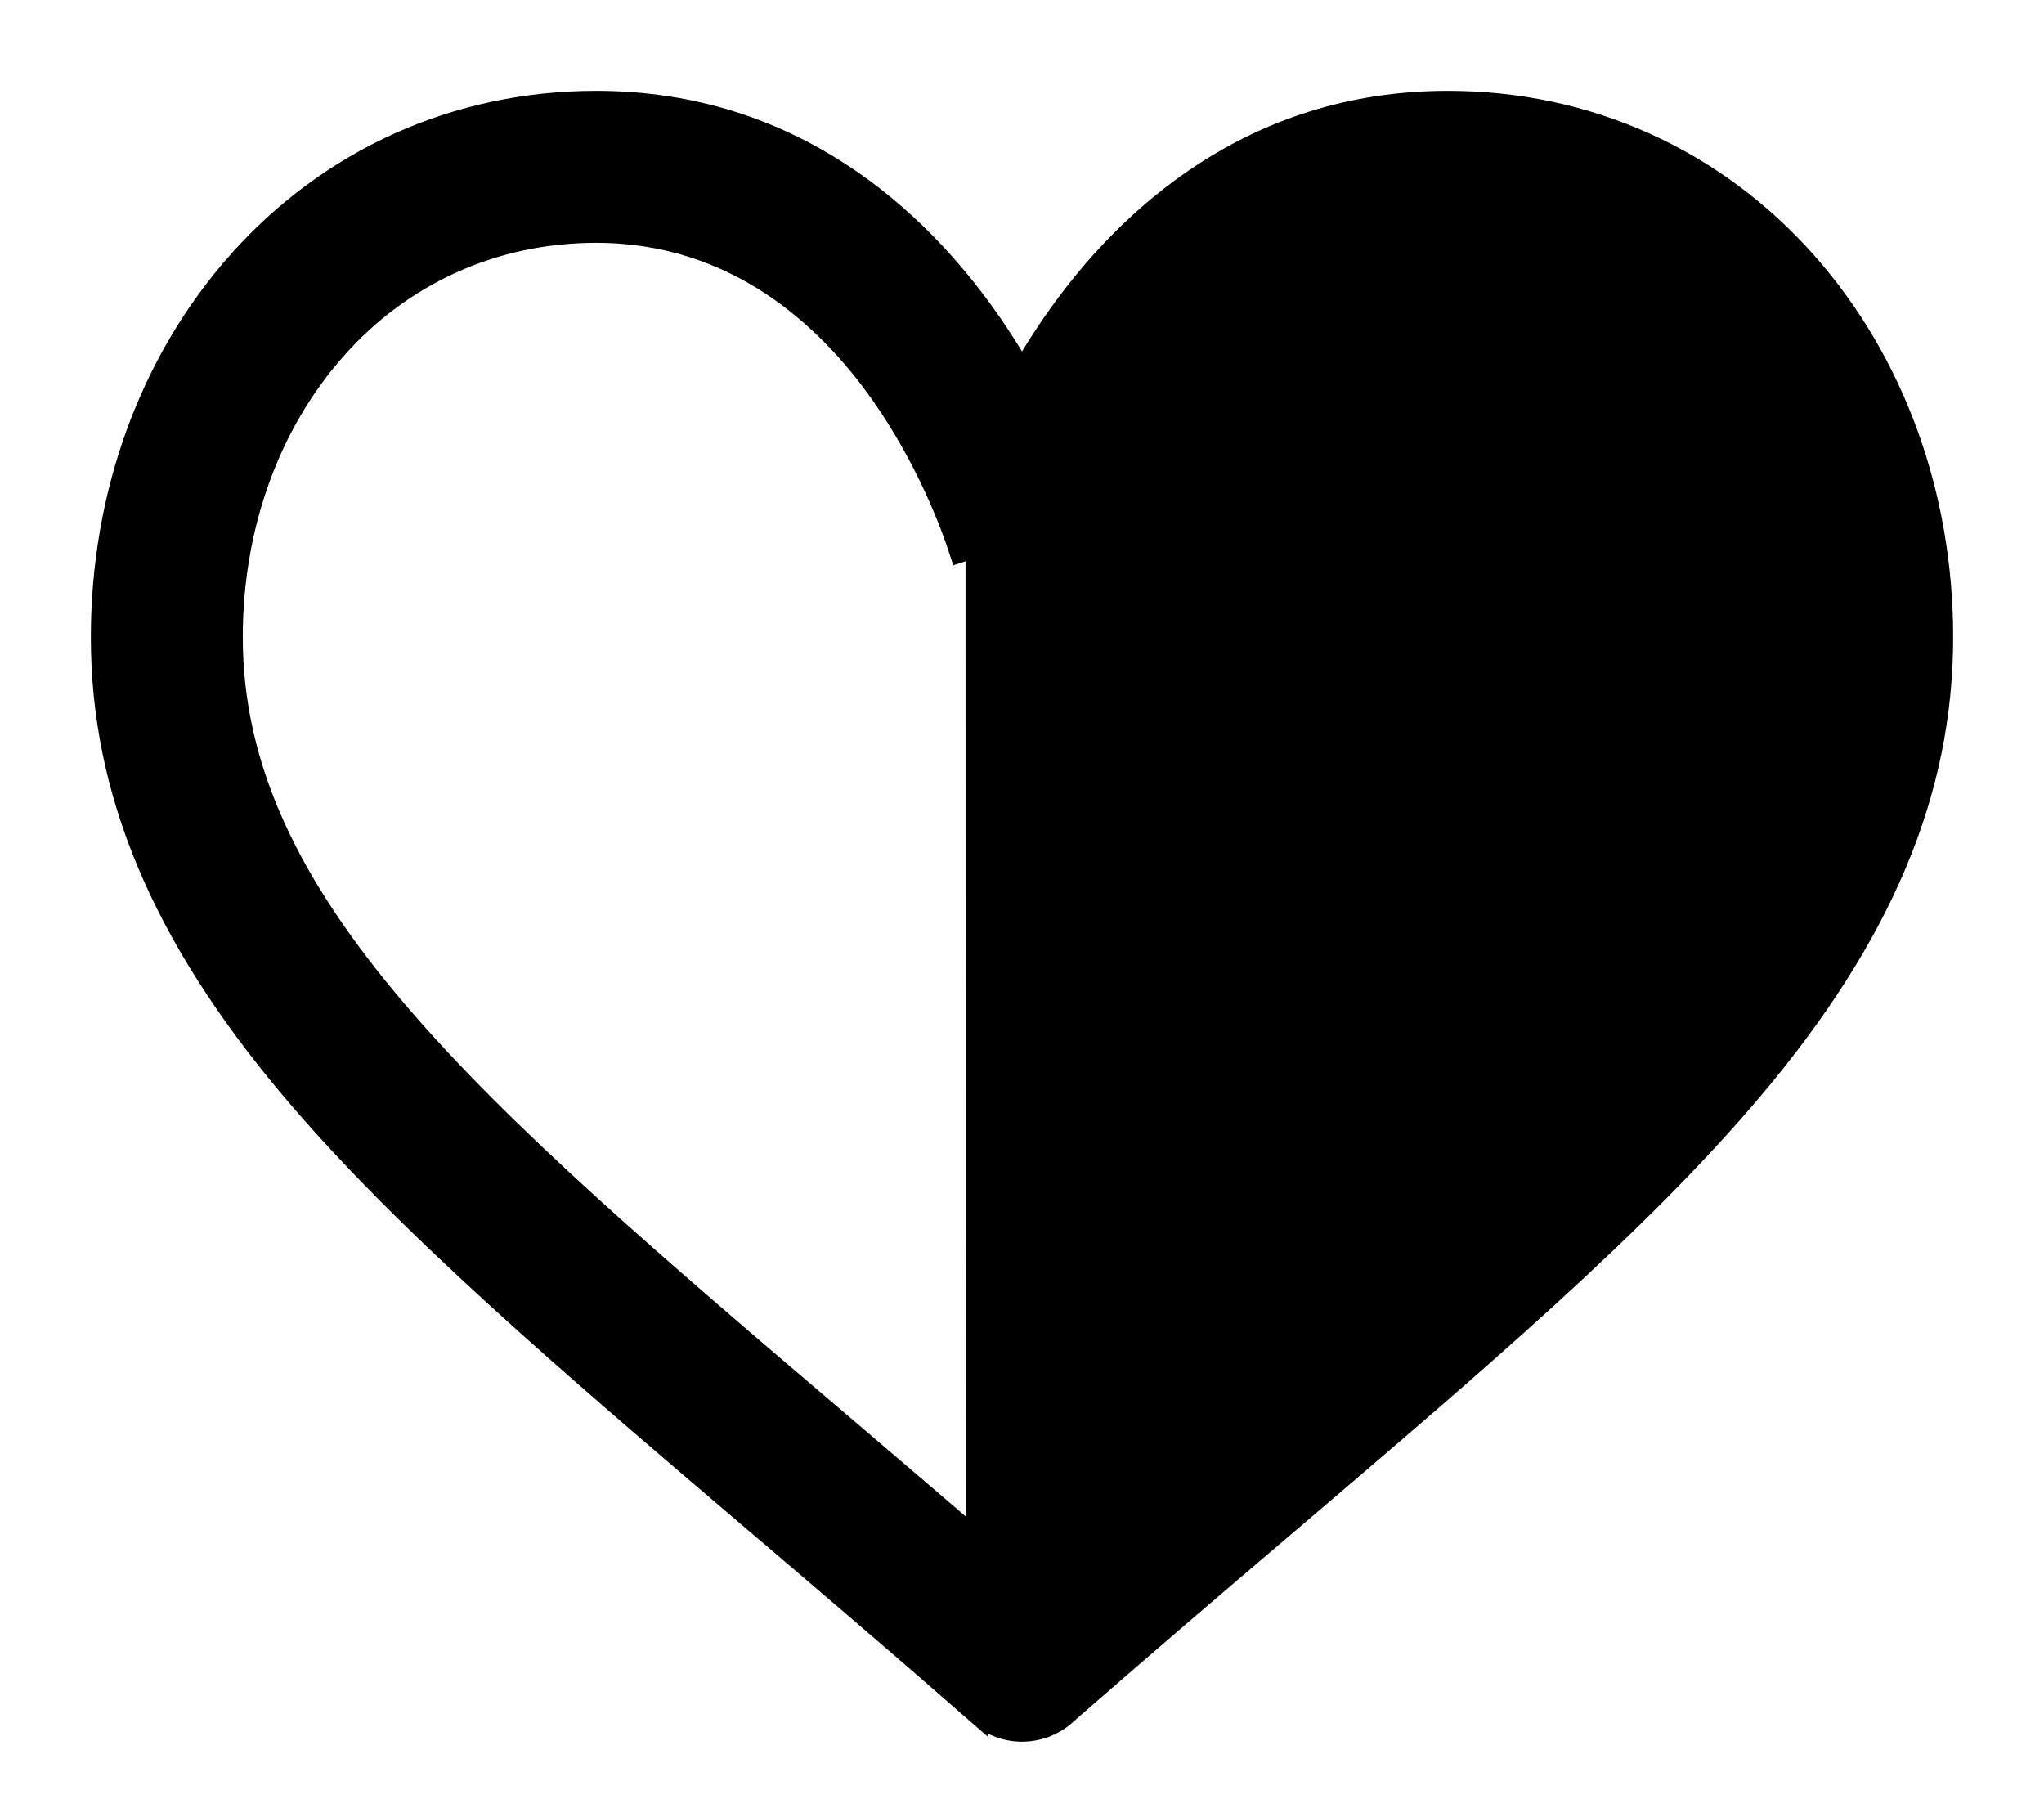 <svg width="18" height="16" viewBox="0 0 18 16" fill="none" xmlns="http://www.w3.org/2000/svg">
<path d="M8.602 2.852L8.683 2.794C8.075 1.936 6.981 0.9 5.25 0.9C4.023 0.9 2.901 1.405 2.092 2.322L2.167 2.389L2.092 2.322C1.322 3.196 0.9 4.364 0.9 5.61C0.9 6.971 1.433 8.231 2.559 9.571C3.562 10.764 5.002 11.991 6.659 13.403L6.665 13.408L6.67 13.412C7.288 13.939 7.926 14.482 8.605 15.076L8.602 2.852ZM8.602 2.852L8.683 2.794C8.802 2.961 8.907 3.129 9 3.291C9.093 3.129 9.198 2.961 9.317 2.794C9.925 1.936 11.018 0.9 12.75 0.9C13.977 0.9 15.099 1.405 15.908 2.322L15.908 2.322C16.678 3.196 17.1 4.364 17.1 5.61C17.1 6.971 16.567 8.231 15.441 9.571C14.438 10.764 12.998 11.991 11.341 13.403L11.335 13.408C10.716 13.935 10.076 14.481 9.395 15.076L9.375 15.094L9.375 15.095C9.267 15.188 9.134 15.235 9 15.235C8.866 15.235 8.733 15.188 8.625 15.095L8.625 15.094L8.605 15.076L8.602 2.852ZM10.245 3.451L10.245 3.451C10.707 2.8 11.511 2.038 12.75 2.038C13.647 2.038 14.465 2.406 15.054 3.075C15.638 3.737 15.963 4.637 15.963 5.61C15.963 6.78 15.441 7.817 14.506 8.912C13.569 10.01 12.226 11.155 10.598 12.542C10.084 12.98 9.556 13.43 9 13.912C8.444 13.43 7.916 12.979 7.403 12.542C5.774 11.155 4.431 10.01 3.494 8.912C2.559 7.817 2.038 6.78 2.038 5.61C2.038 4.637 2.362 3.737 2.946 3.075C3.535 2.406 4.353 2.038 5.25 2.038C6.489 2.038 7.293 2.8 7.755 3.451C8.169 4.036 8.386 4.626 8.459 4.851C8.459 4.851 8.459 4.851 8.459 4.851L8.554 4.82L10.245 3.451ZM10.245 3.451C9.831 4.036 9.614 4.626 9.541 4.851L10.245 3.451Z" fill="black" stroke="black" stroke-width="0.2"/>
</svg>
